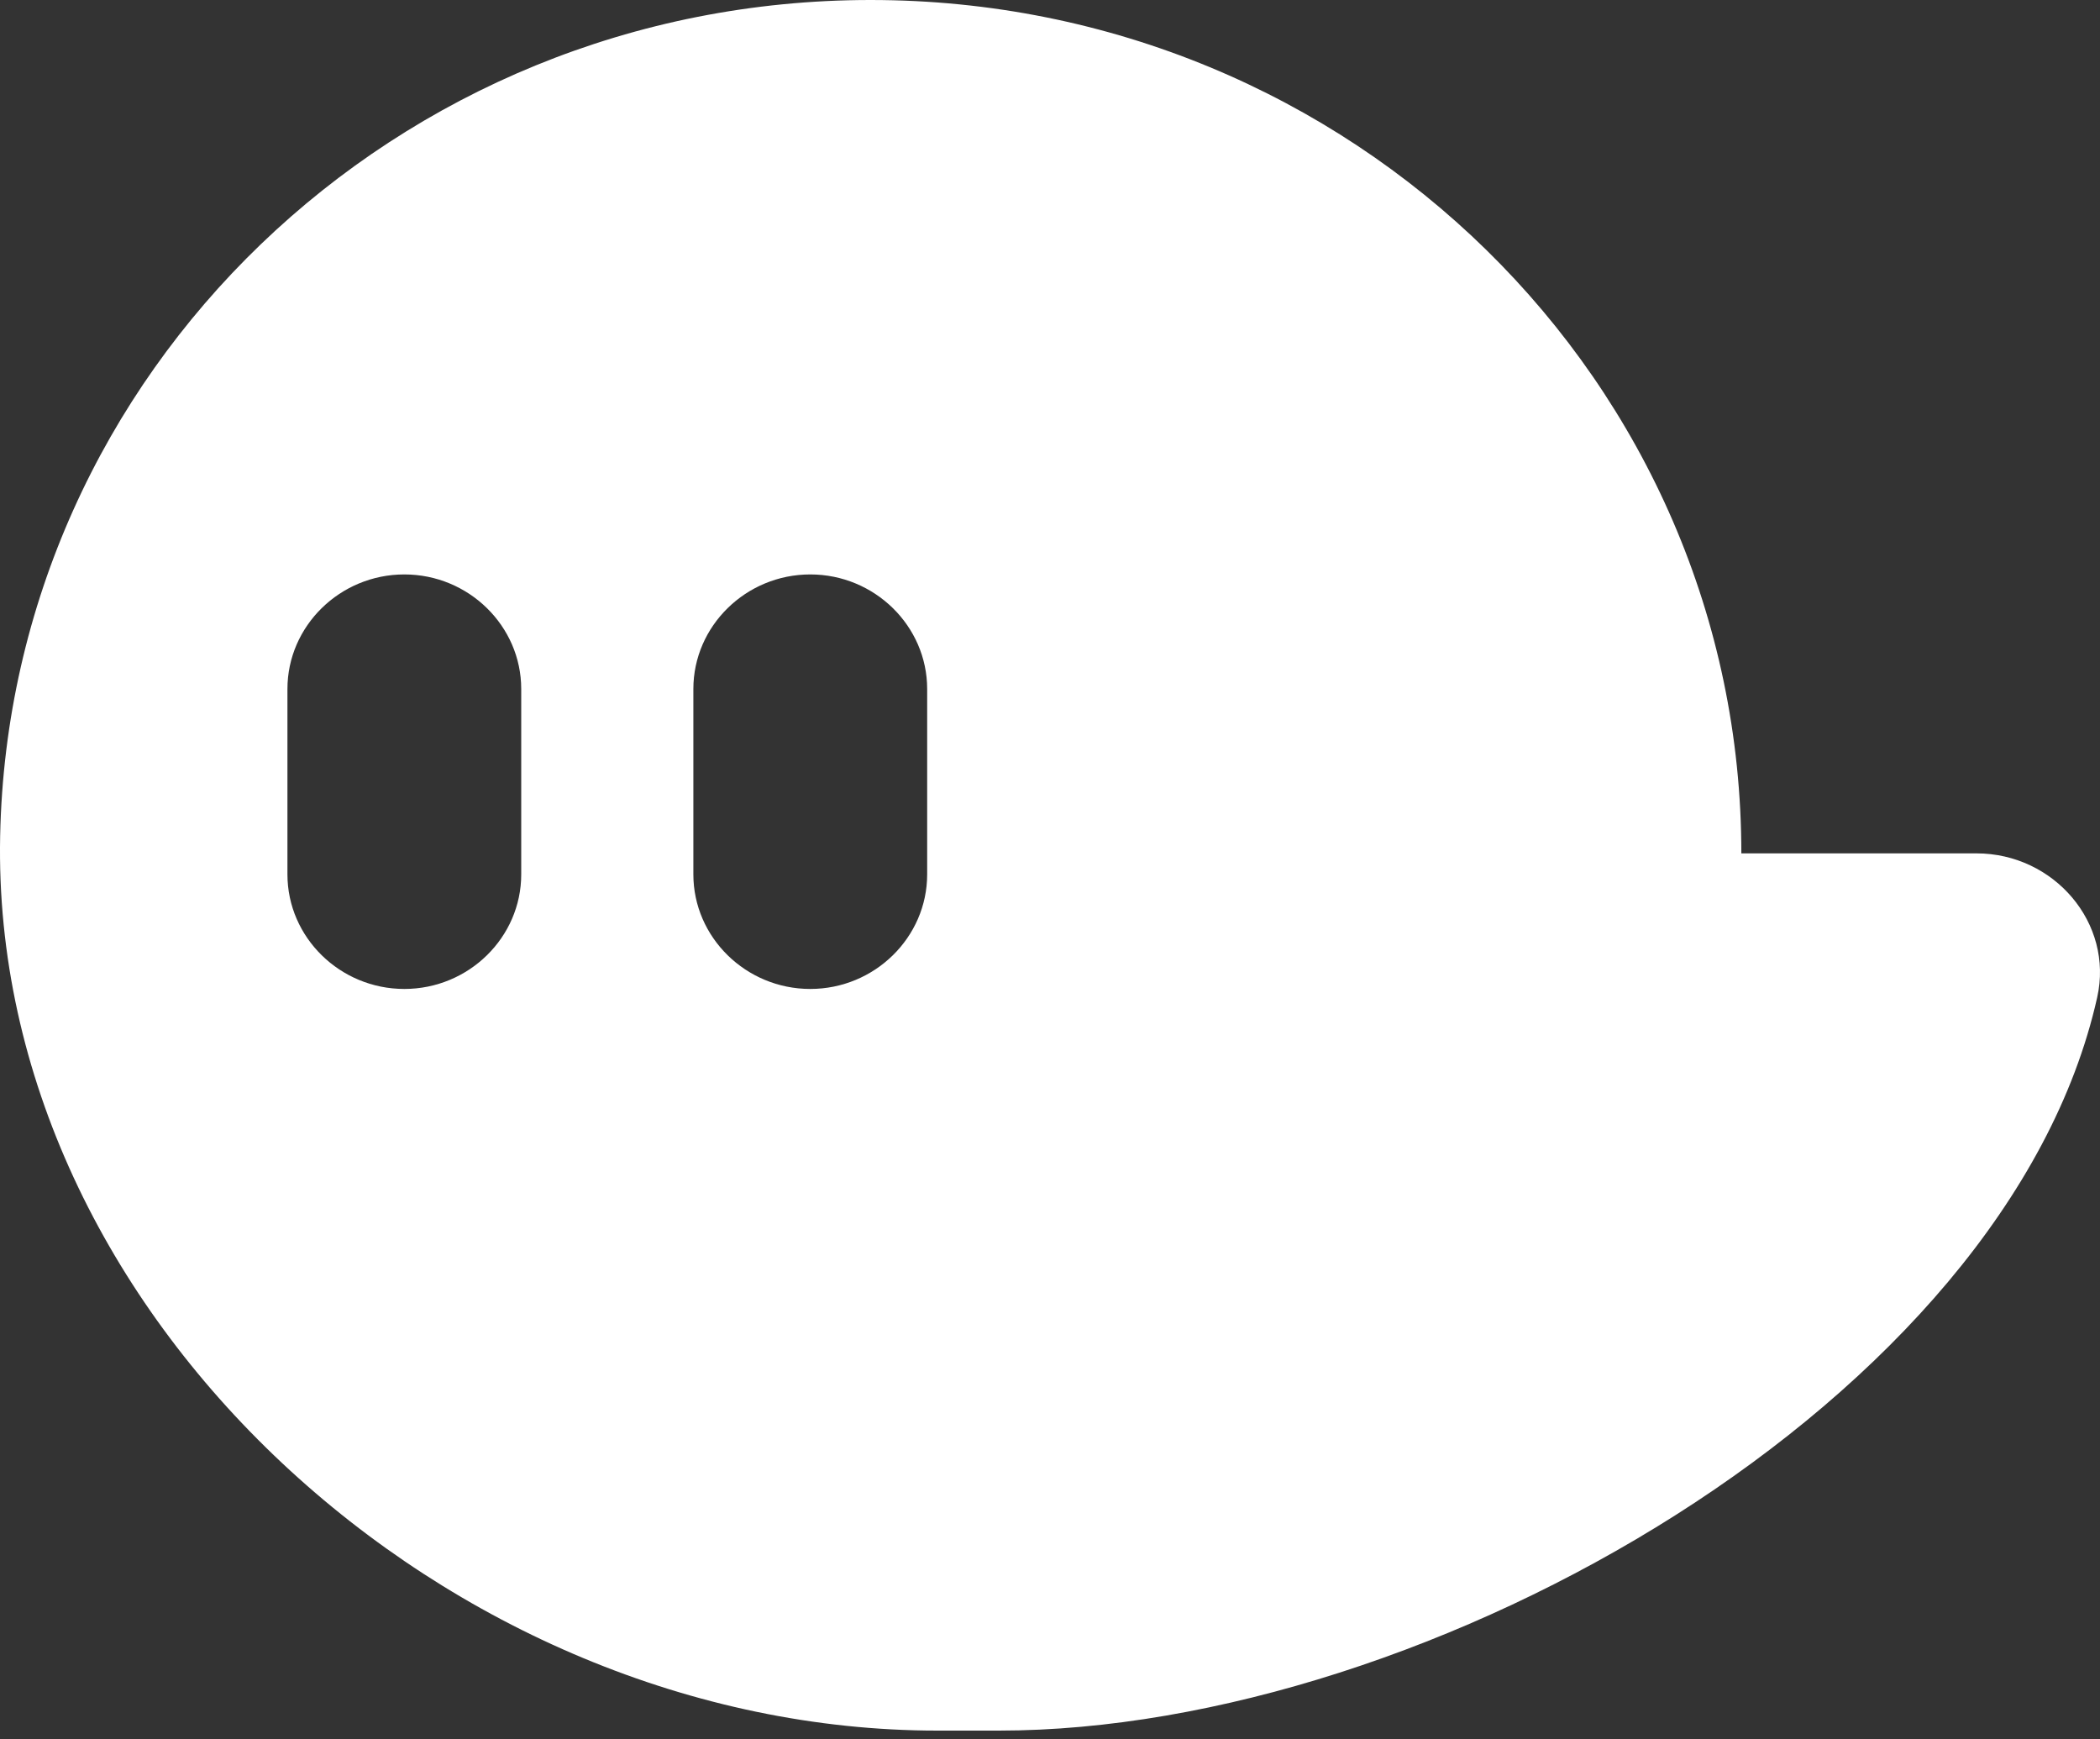<svg width="128" height="106" viewBox="0 0 128 106" fill="none" xmlns="http://www.w3.org/2000/svg">
<rect x="0" y="0" width="128" height="106" fill="#333333" stroke="none"/>
<path d="M120.471 52.009H106.139C106.139 23.285 82.379 0 53.068 0C24.12 0 0.585 22.715 0.009 50.947C-0.587 80.13 27.352 105.472 57.135 105.472H60.881C87.138 105.472 122.331 85.329 127.829 60.786C128.845 56.262 125.198 52.009 120.471 52.009ZM31.77 53.289C31.77 57.13 28.565 60.272 24.645 60.272C20.726 60.272 17.52 57.129 17.52 53.289V41.992C17.52 38.151 20.726 35.009 24.645 35.009C28.565 35.009 31.77 38.151 31.77 41.992V53.289ZM56.513 53.289C56.513 57.13 53.307 60.272 49.388 60.272C45.468 60.272 42.262 57.129 42.262 53.289V41.992C42.262 38.151 45.469 35.009 49.388 35.009C53.307 35.009 56.513 38.151 56.513 41.992V53.289Z" fill="white"/>
</svg>
